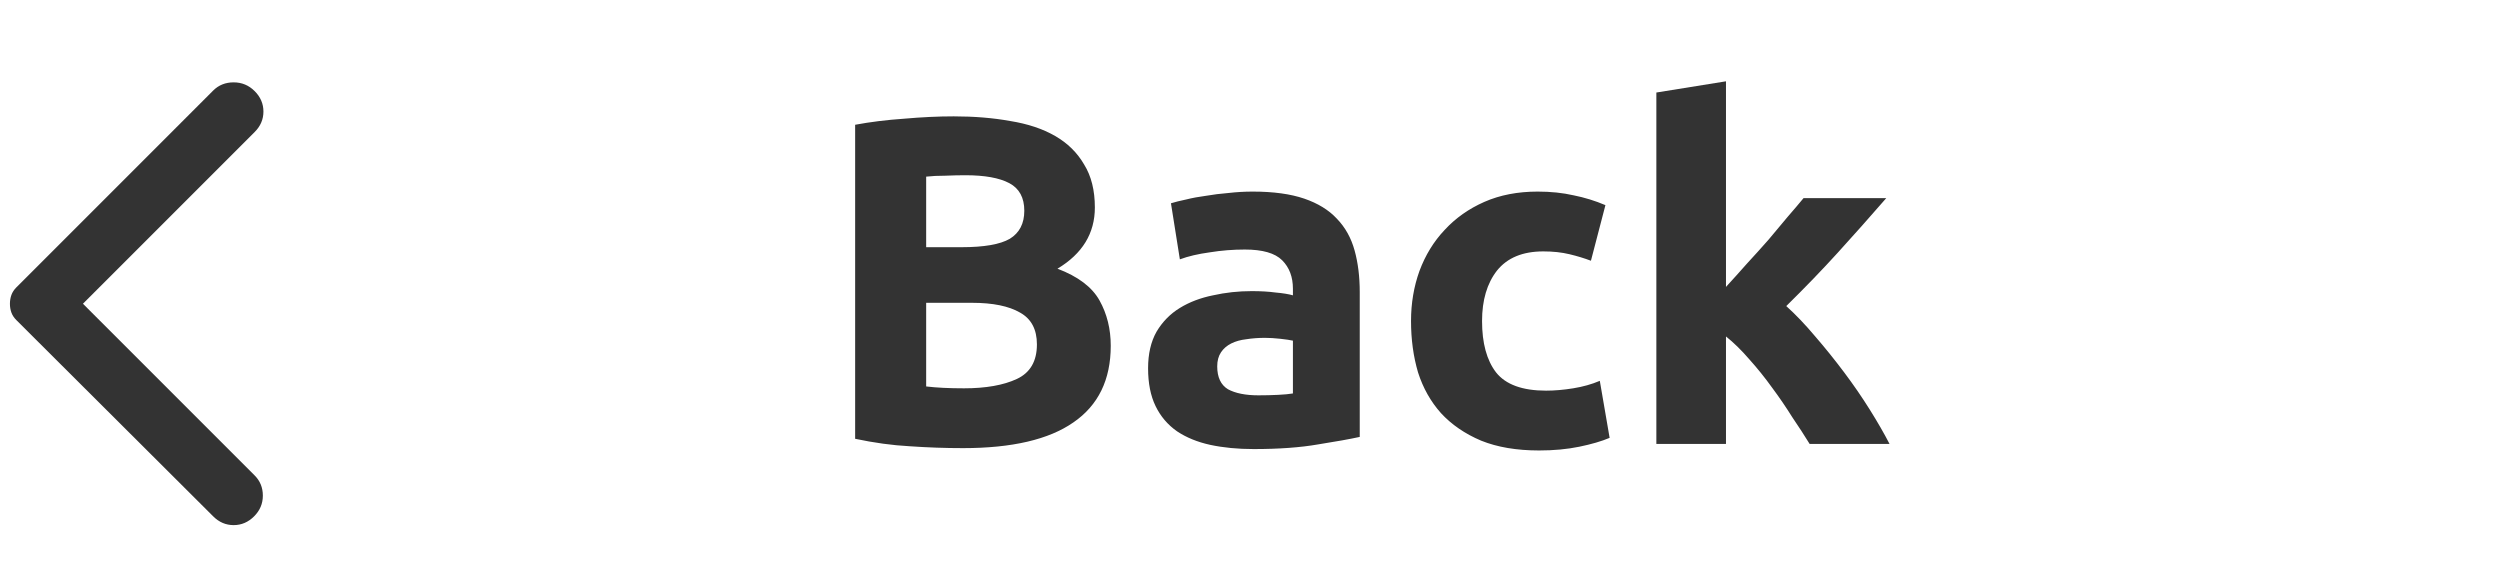 <svg width="107" height="25" viewBox="0 0 107 25" fill="none" xmlns="http://www.w3.org/2000/svg">
<path d="M41.22 19.18C40.46 19.18 39.7 19.153 38.94 19.1C38.193 19.06 37.413 18.953 36.6 18.78V5.34C37.24 5.22 37.94 5.133 38.7 5.08C39.46 5.013 40.167 4.98 40.82 4.98C41.7 4.98 42.507 5.047 43.24 5.18C43.987 5.3 44.627 5.513 45.16 5.82C45.693 6.127 46.107 6.533 46.4 7.04C46.707 7.533 46.86 8.147 46.86 8.88C46.86 9.987 46.327 10.86 45.26 11.5C46.14 11.833 46.74 12.287 47.06 12.86C47.38 13.433 47.54 14.08 47.54 14.8C47.54 16.253 47.007 17.347 45.94 18.08C44.887 18.813 43.313 19.18 41.22 19.18ZM39.64 12.96V16.54C39.867 16.567 40.113 16.587 40.38 16.6C40.647 16.613 40.94 16.62 41.26 16.62C42.193 16.62 42.947 16.487 43.52 16.22C44.093 15.953 44.38 15.46 44.38 14.74C44.38 14.1 44.14 13.647 43.66 13.38C43.18 13.1 42.493 12.96 41.6 12.96H39.64ZM39.64 10.58H41.16C42.12 10.58 42.807 10.46 43.22 10.22C43.633 9.967 43.84 9.567 43.84 9.02C43.84 8.46 43.627 8.067 43.2 7.84C42.773 7.613 42.147 7.5 41.32 7.5C41.053 7.5 40.767 7.507 40.46 7.52C40.153 7.52 39.88 7.533 39.64 7.56V10.58ZM53.858 16.92C54.151 16.92 54.431 16.913 54.697 16.9C54.964 16.887 55.178 16.867 55.337 16.84V14.58C55.218 14.553 55.038 14.527 54.797 14.5C54.557 14.473 54.337 14.46 54.138 14.46C53.858 14.46 53.591 14.48 53.337 14.52C53.097 14.547 52.884 14.607 52.697 14.7C52.511 14.793 52.364 14.92 52.258 15.08C52.151 15.24 52.097 15.44 52.097 15.68C52.097 16.147 52.251 16.473 52.557 16.66C52.877 16.833 53.311 16.92 53.858 16.92ZM53.617 8.2C54.498 8.2 55.231 8.3 55.818 8.5C56.404 8.7 56.871 8.987 57.218 9.36C57.578 9.733 57.831 10.187 57.977 10.72C58.124 11.253 58.197 11.847 58.197 12.5V18.7C57.771 18.793 57.178 18.9 56.417 19.02C55.657 19.153 54.737 19.22 53.657 19.22C52.977 19.22 52.358 19.16 51.797 19.04C51.251 18.92 50.778 18.727 50.377 18.46C49.977 18.18 49.671 17.82 49.458 17.38C49.244 16.94 49.138 16.4 49.138 15.76C49.138 15.147 49.258 14.627 49.498 14.2C49.751 13.773 50.084 13.433 50.498 13.18C50.911 12.927 51.384 12.747 51.917 12.64C52.451 12.52 53.004 12.46 53.578 12.46C53.964 12.46 54.304 12.48 54.597 12.52C54.904 12.547 55.151 12.587 55.337 12.64V12.36C55.337 11.853 55.184 11.447 54.877 11.14C54.571 10.833 54.038 10.68 53.278 10.68C52.771 10.68 52.271 10.72 51.778 10.8C51.284 10.867 50.858 10.967 50.498 11.1L50.117 8.7C50.291 8.647 50.504 8.593 50.758 8.54C51.024 8.473 51.311 8.42 51.617 8.38C51.924 8.327 52.244 8.287 52.578 8.26C52.924 8.22 53.271 8.2 53.617 8.2ZM60.392 13.74C60.392 12.98 60.512 12.267 60.752 11.6C61.005 10.92 61.365 10.333 61.832 9.84C62.299 9.333 62.865 8.933 63.532 8.64C64.199 8.347 64.959 8.2 65.812 8.2C66.372 8.2 66.885 8.253 67.352 8.36C67.819 8.453 68.272 8.593 68.712 8.78L68.092 11.16C67.812 11.053 67.505 10.96 67.172 10.88C66.839 10.8 66.466 10.76 66.052 10.76C65.172 10.76 64.512 11.033 64.072 11.58C63.645 12.127 63.432 12.847 63.432 13.74C63.432 14.687 63.632 15.42 64.032 15.94C64.445 16.46 65.159 16.72 66.172 16.72C66.532 16.72 66.919 16.687 67.332 16.62C67.746 16.553 68.126 16.447 68.472 16.3L68.892 18.74C68.546 18.887 68.112 19.013 67.592 19.12C67.072 19.227 66.499 19.28 65.872 19.28C64.912 19.28 64.085 19.14 63.392 18.86C62.699 18.567 62.126 18.173 61.672 17.68C61.232 17.187 60.906 16.607 60.692 15.94C60.492 15.26 60.392 14.527 60.392 13.74ZM73.872 12.28C74.165 11.96 74.466 11.627 74.772 11.28C75.092 10.933 75.399 10.593 75.692 10.26C75.986 9.913 76.259 9.587 76.512 9.28C76.779 8.973 77.005 8.707 77.192 8.48H80.732C80.025 9.293 79.332 10.073 78.652 10.82C77.986 11.553 77.252 12.313 76.452 13.1C76.852 13.46 77.266 13.893 77.692 14.4C78.119 14.893 78.532 15.407 78.932 15.94C79.332 16.473 79.699 17.007 80.032 17.54C80.365 18.073 80.645 18.56 80.872 19H77.452C77.239 18.653 76.992 18.273 76.712 17.86C76.445 17.433 76.159 17.013 75.852 16.6C75.546 16.173 75.219 15.767 74.872 15.38C74.539 14.993 74.206 14.667 73.872 14.4V19H70.892V3.96L73.872 3.48V12.28Z" fill="#333333"/>
<path d="M9.125 22.1L0.7 13.7C0.6 13.6 0.529 13.492 0.487 13.375C0.445 13.258 0.424 13.133 0.425 13C0.425 12.867 0.446 12.742 0.488 12.625C0.53 12.508 0.601 12.4 0.7 12.3L9.125 3.875C9.358 3.642 9.65 3.525 10 3.525C10.35 3.525 10.65 3.65 10.9 3.9C11.15 4.15 11.275 4.442 11.275 4.775C11.275 5.108 11.15 5.4 10.9 5.65L3.55 13L10.9 20.35C11.133 20.583 11.25 20.871 11.25 21.213C11.25 21.555 11.125 21.851 10.875 22.1C10.625 22.35 10.333 22.475 10 22.475C9.667 22.475 9.375 22.35 9.125 22.1Z" fill="#333333"/>
</svg>
